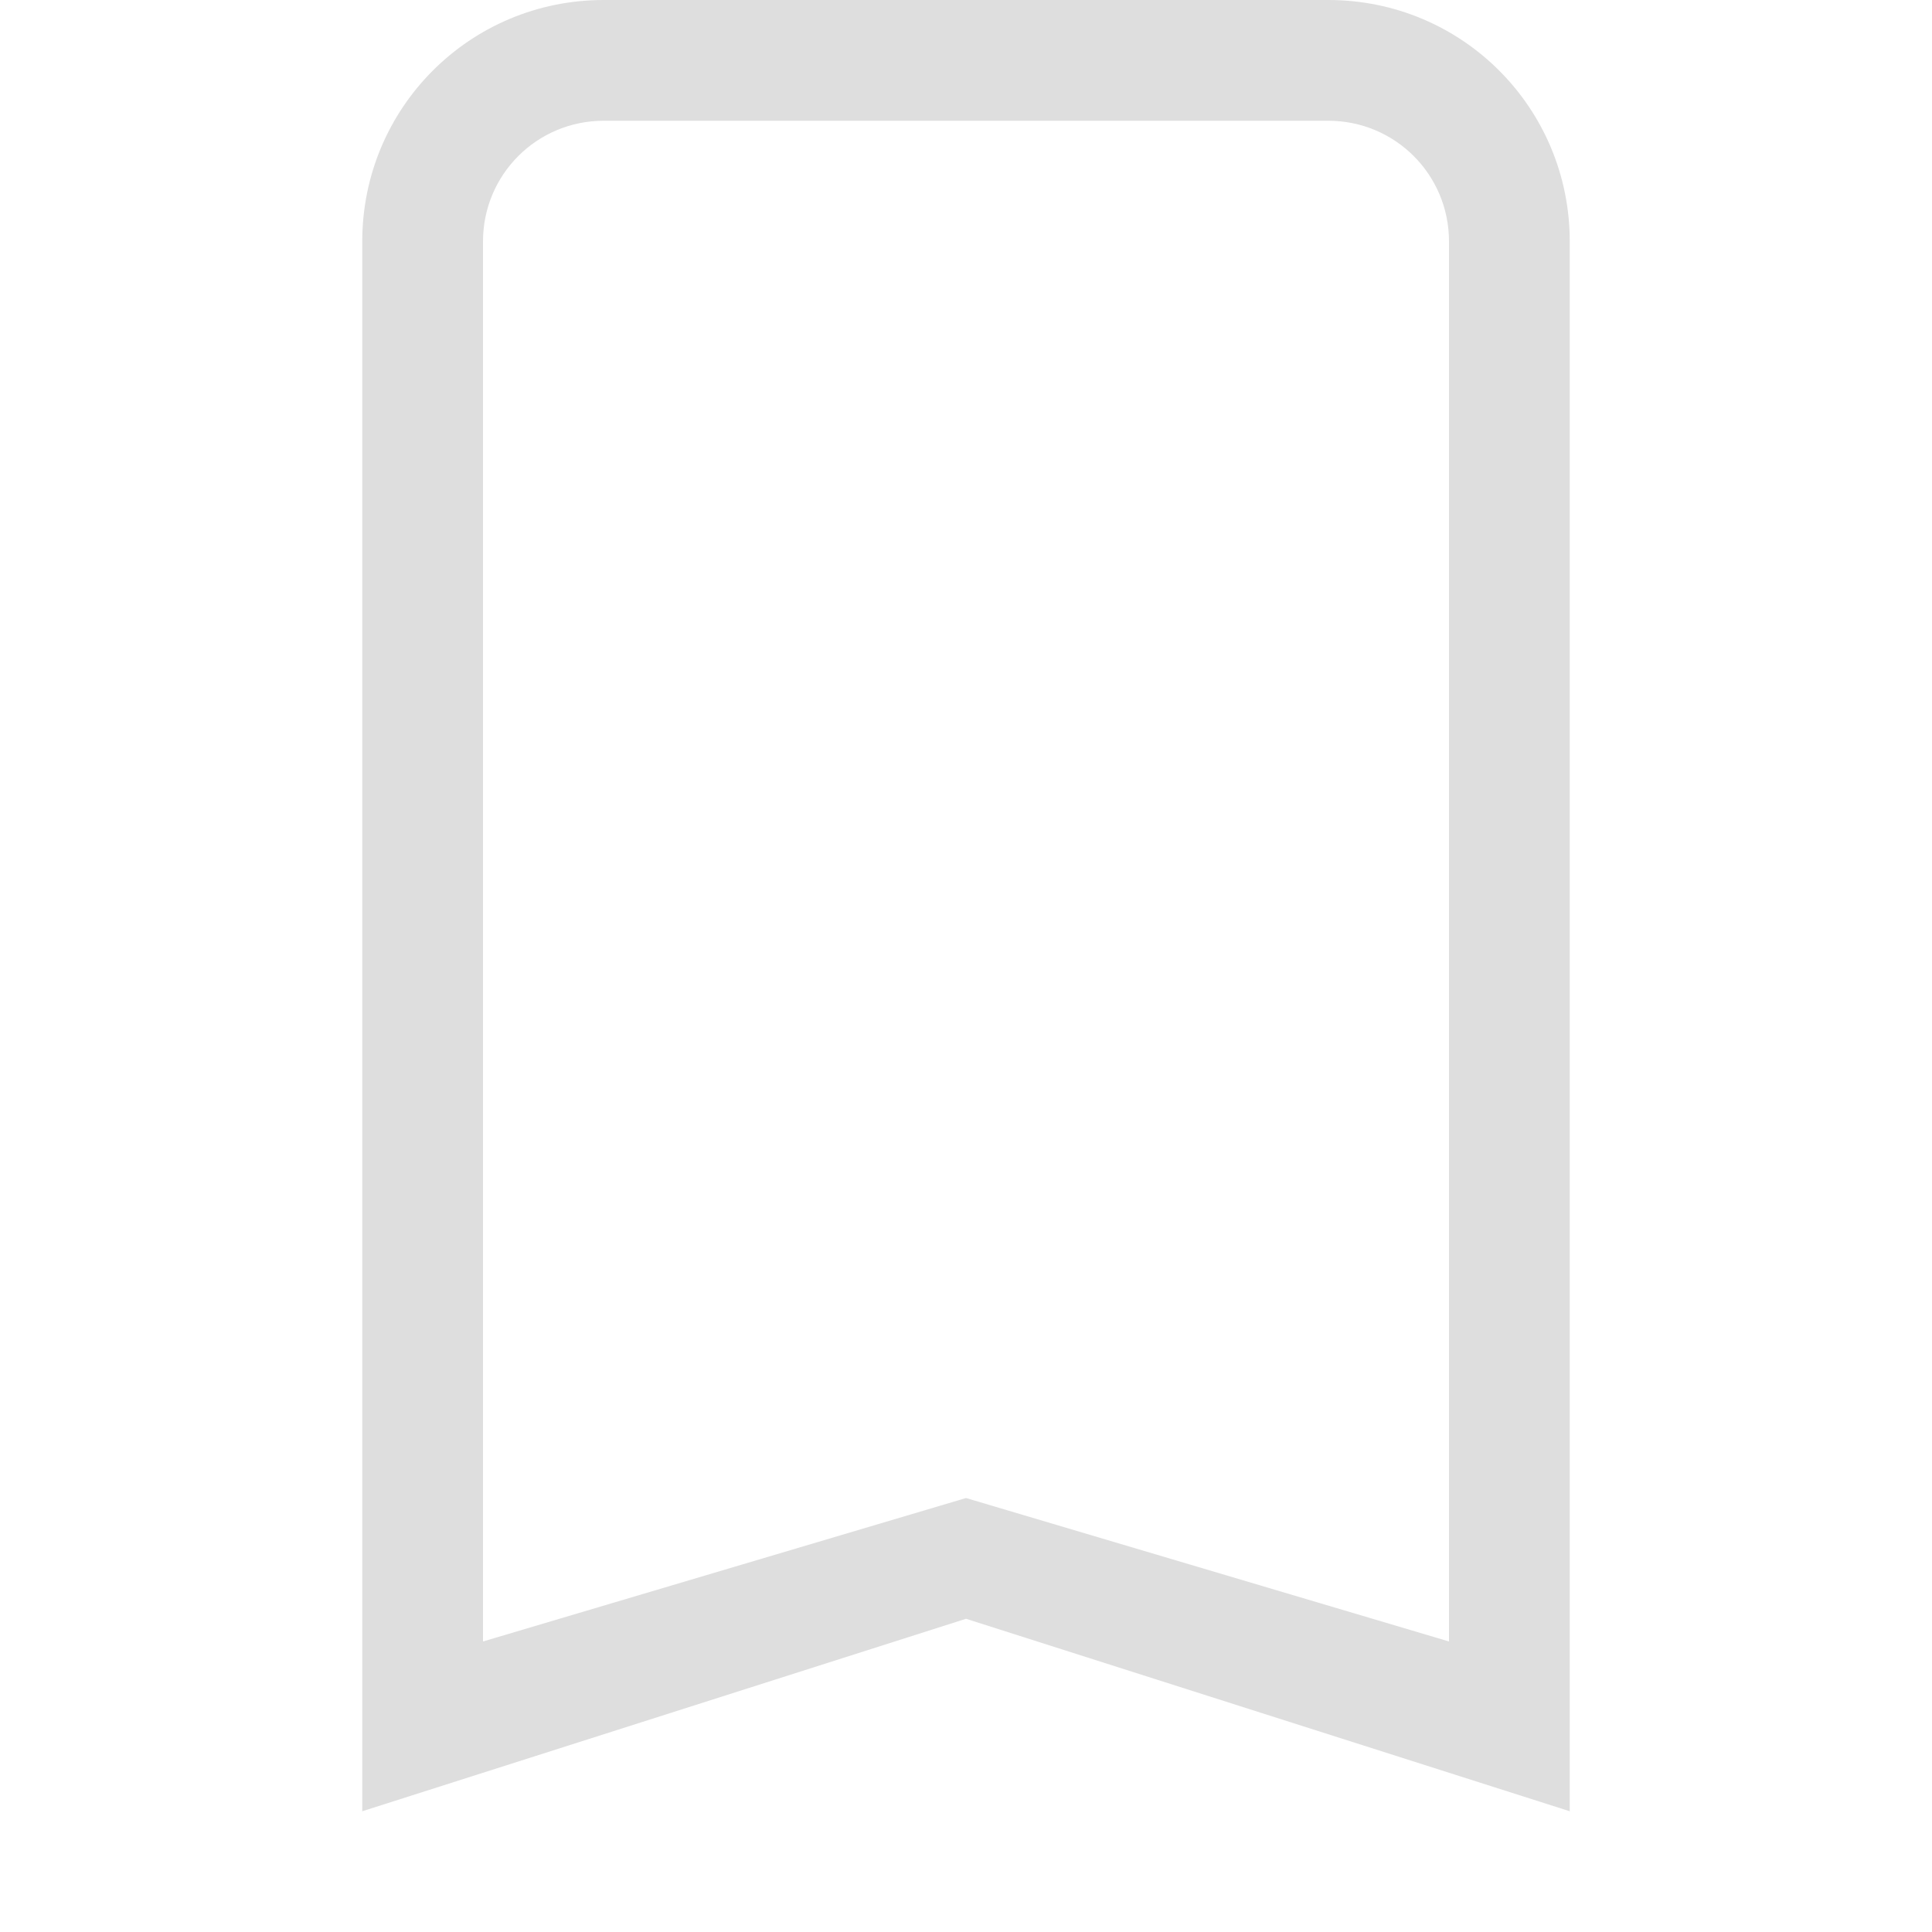 <svg xmlns="http://www.w3.org/2000/svg" viewBox="0 0 16 16"><path fill="currentColor" d="M5 0C3.892 0 3 .892 3 2v13l5-1.594L13 15V2c0-1.108-.892-2-2-2H5zm0 1h6c.554 0 1 .446 1 1v11.594l-4-1.188-4 1.188V2c0-.554.446-1 1-1z" style="color:#dedede"/></svg>